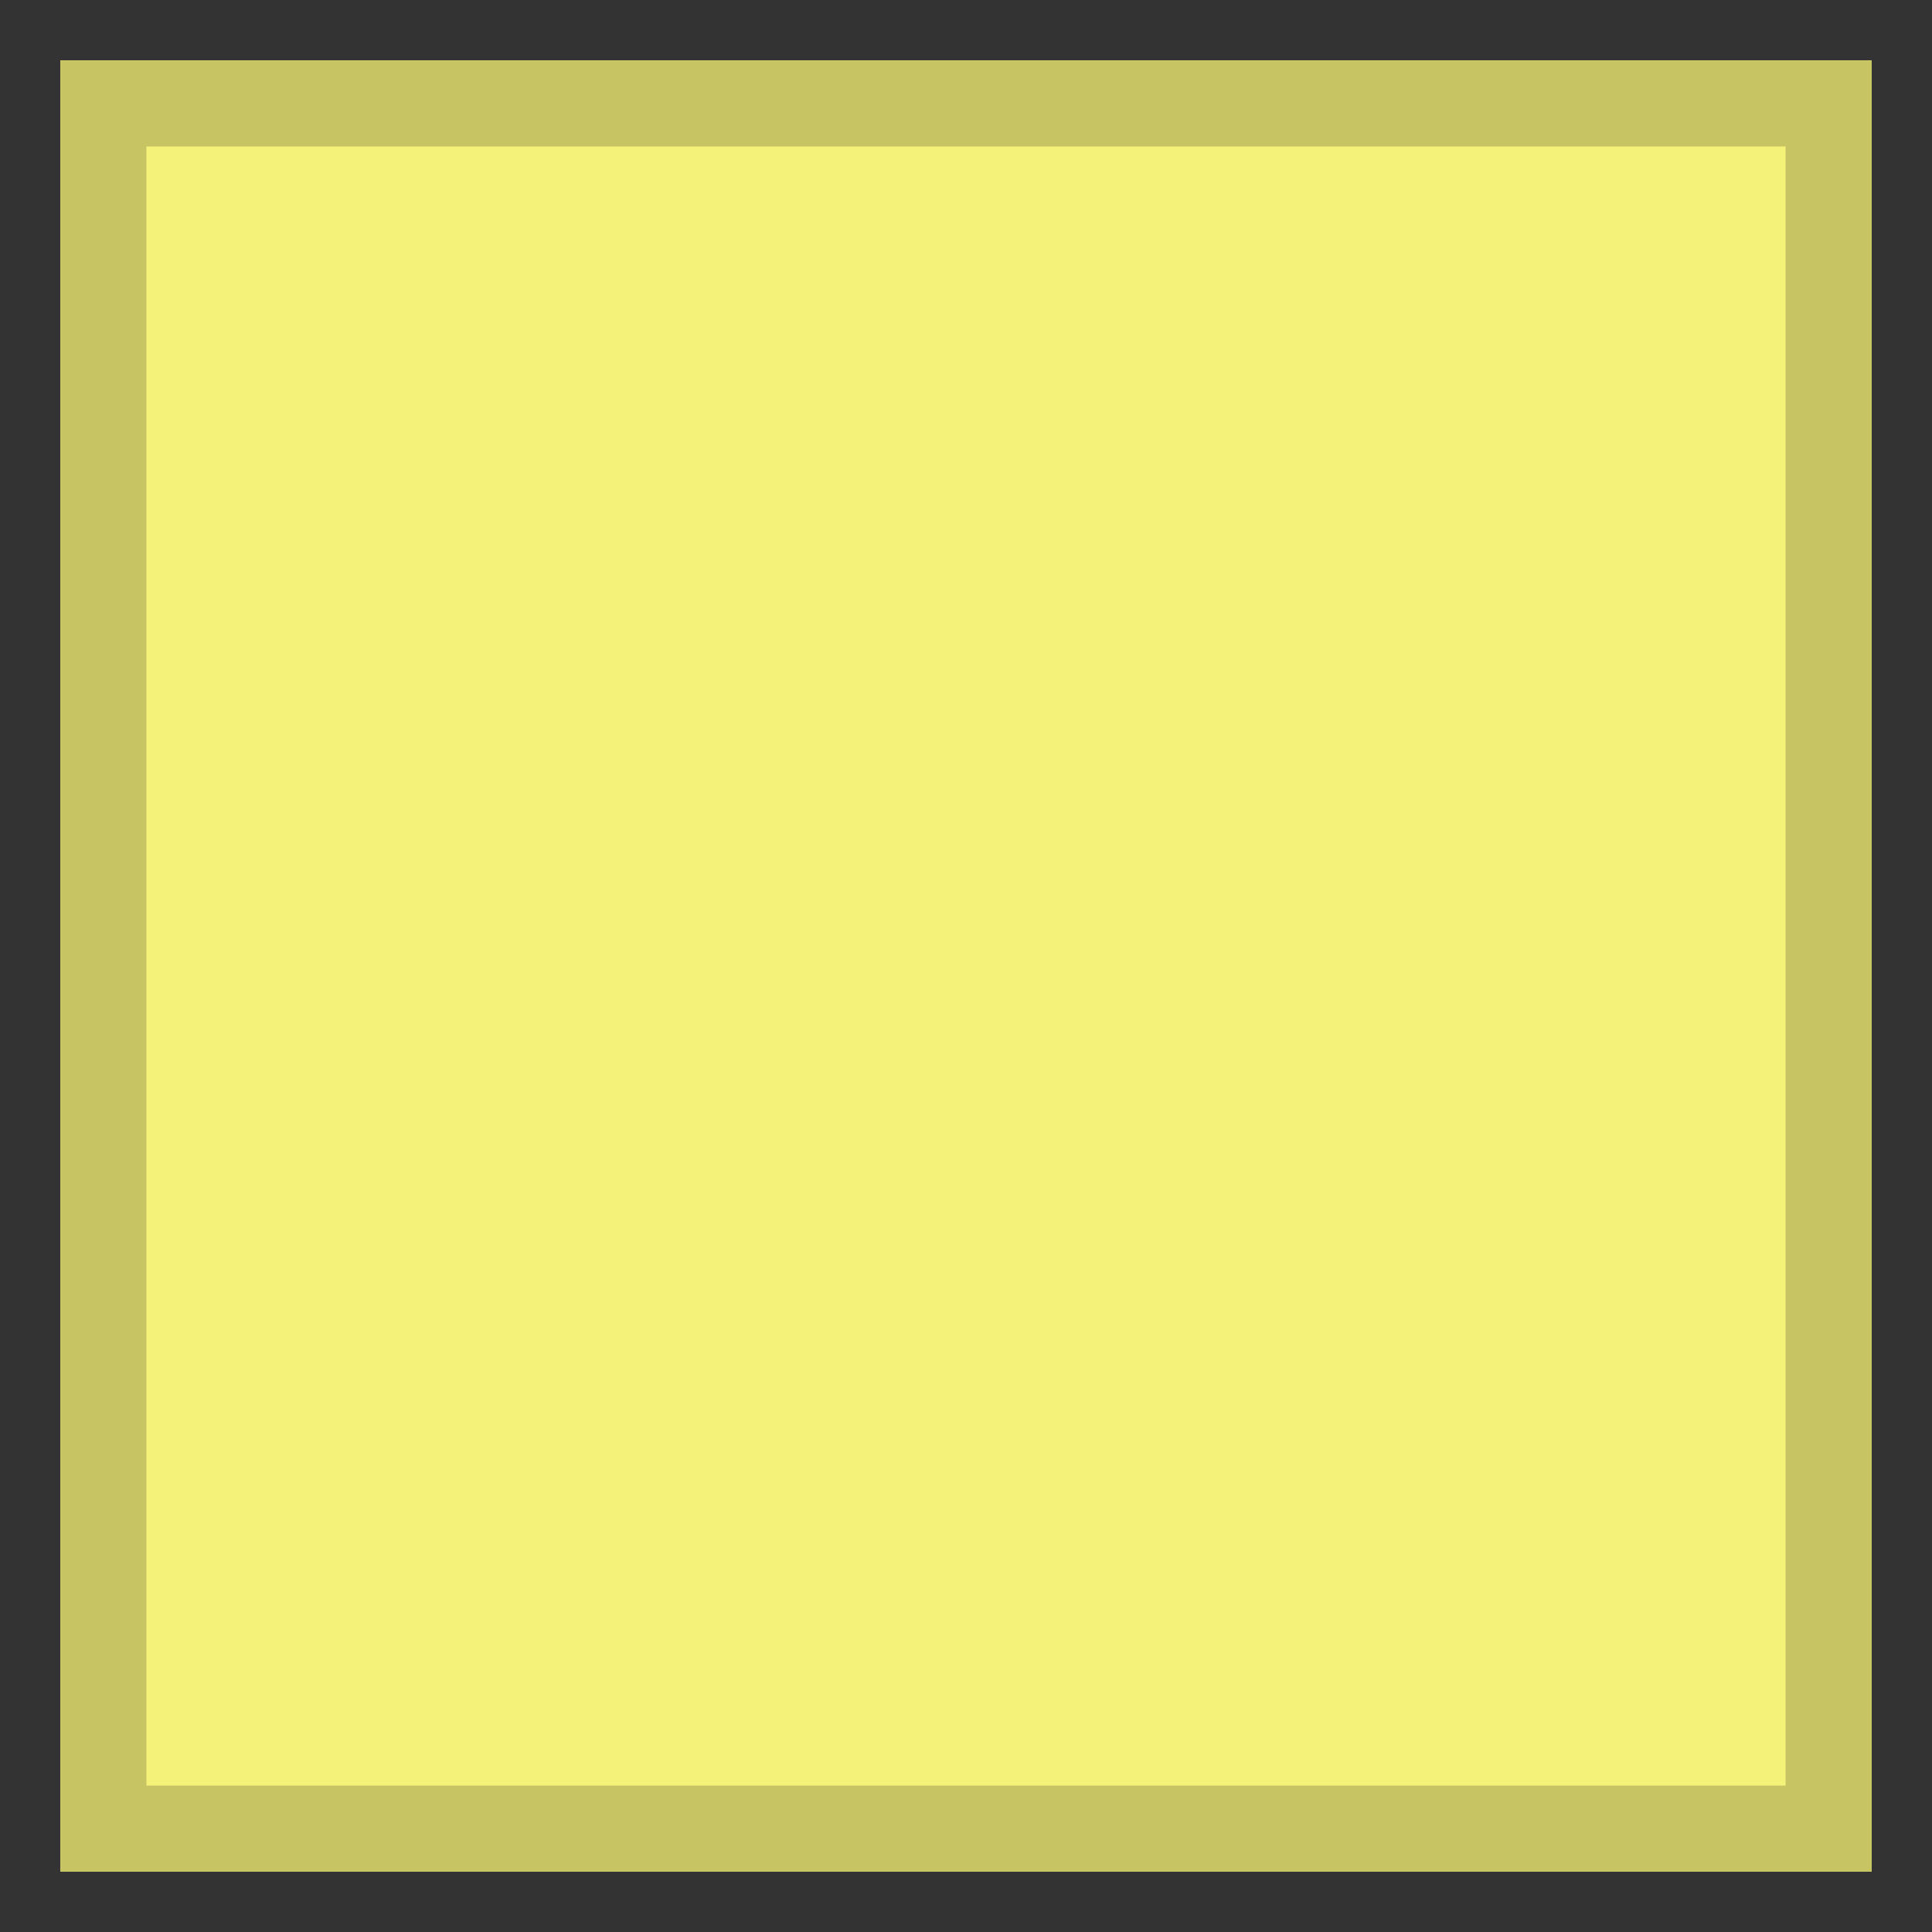 <svg width="20" height="20" viewBox="0 0 20 20" fill="none" xmlns="http://www.w3.org/2000/svg">
<rect x="0" y="0" width="20" height="20" fill="#333333" stroke="none"/>
<g id="ProtectedLands_Warning" clip-path="url(#clip0_2979_93914)">
<path id="Vector" d="M19.375 0.625H0.625V19.375H19.375V0.625Z" fill="#F4F279"/>
<path id="Vector_2" d="M18.984 1.016H1.016V18.984H18.984V1.016Z" fill="#F4F279" stroke="#C7C563"/>
</g>
<defs>
<clipPath id="clip0_2979_93914">
<rect width="18.75" height="18.75" fill="white" transform="translate(0.625 0.625)"/>
</clipPath>
</defs>
</svg>
